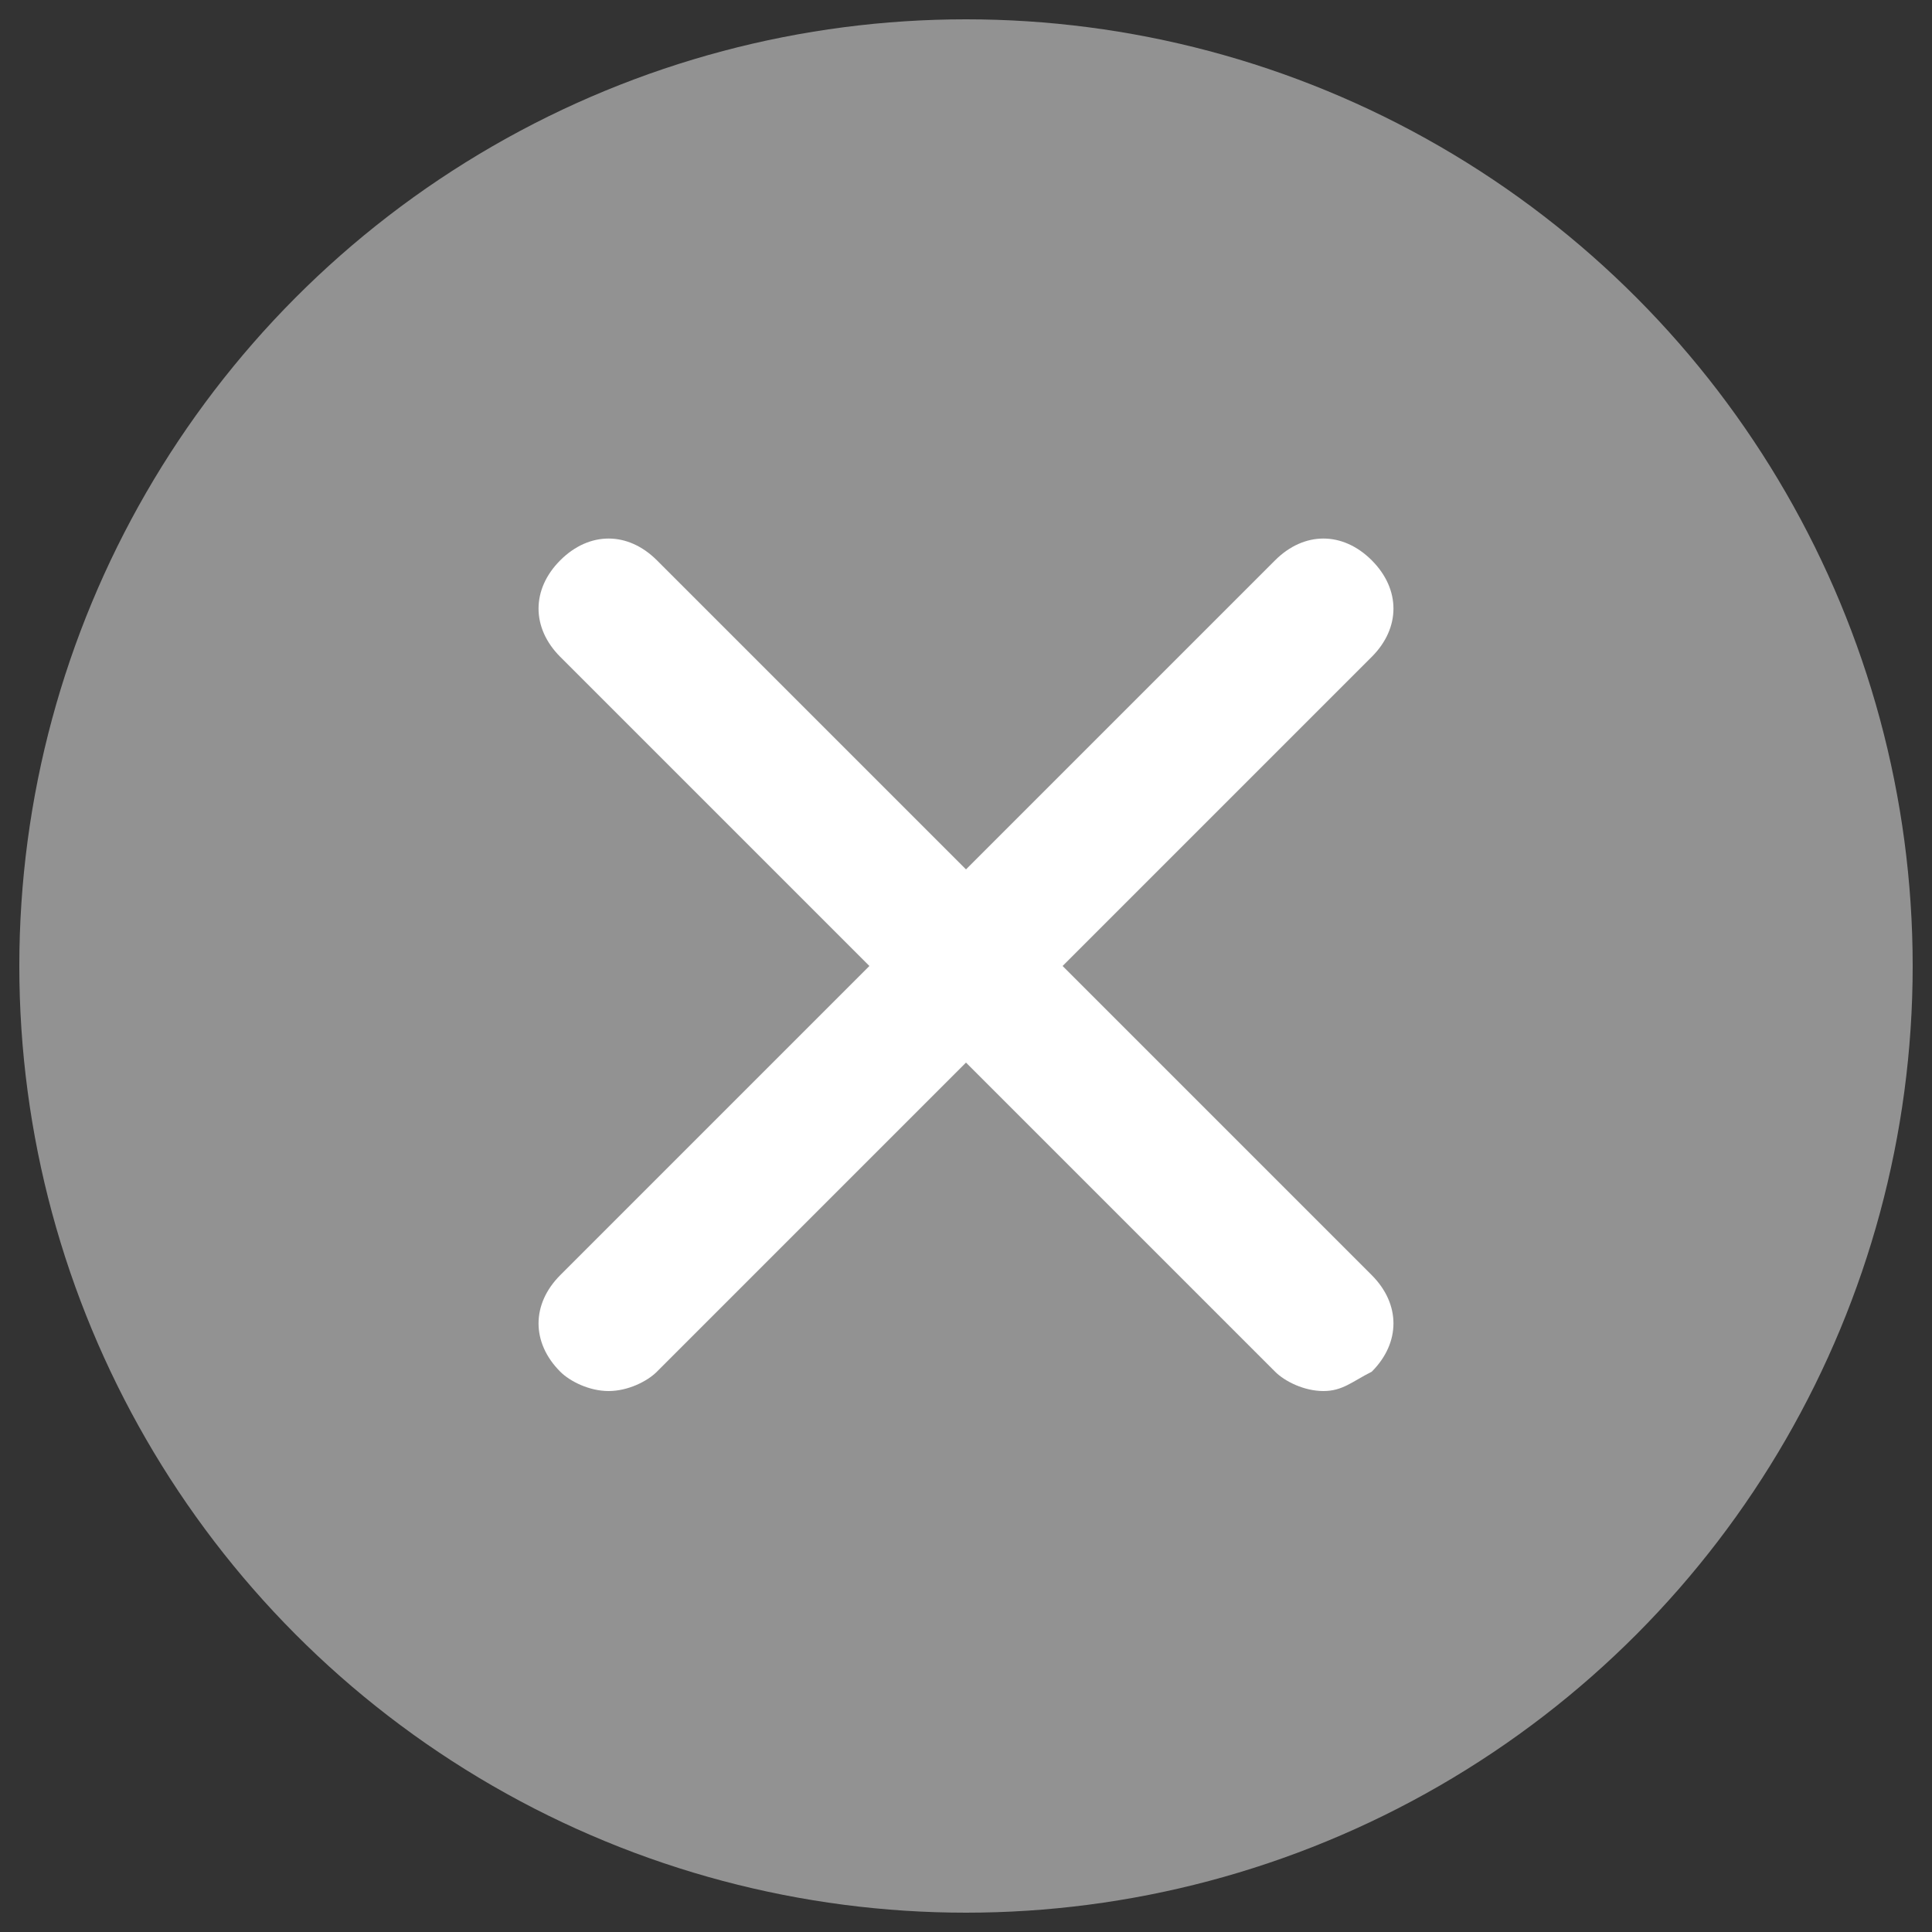 <svg version="1.1" id="Layer_1" xmlns="http://www.w3.org/2000/svg" x="0" y="0" viewBox="0 0 20 20" xml:space="preserve"><rect x="0" y="0" width="20" height="20" fill="#333333" stroke="none"/><style>.st1{fill:#fff}</style><circle cx="10" cy="10" r="9.8" fill="#929292"/><path class="st1" d="M13.7 14.4c-.2 0-.4-.1-.5-.2L5.8 6.8c-.3-.3-.3-.7 0-1s.7-.3 1 0l7.4 7.4c.3.3.3.7 0 1-.2.1-.3.2-.5.2z"/><path class="st1" d="M6.3 14.4c-.2 0-.4-.1-.5-.2-.3-.3-.3-.7 0-1l7.4-7.4c.3-.3.7-.3 1 0s.3.7 0 1l-7.4 7.4c-.1.1-.3.2-.5.2z"/></svg>